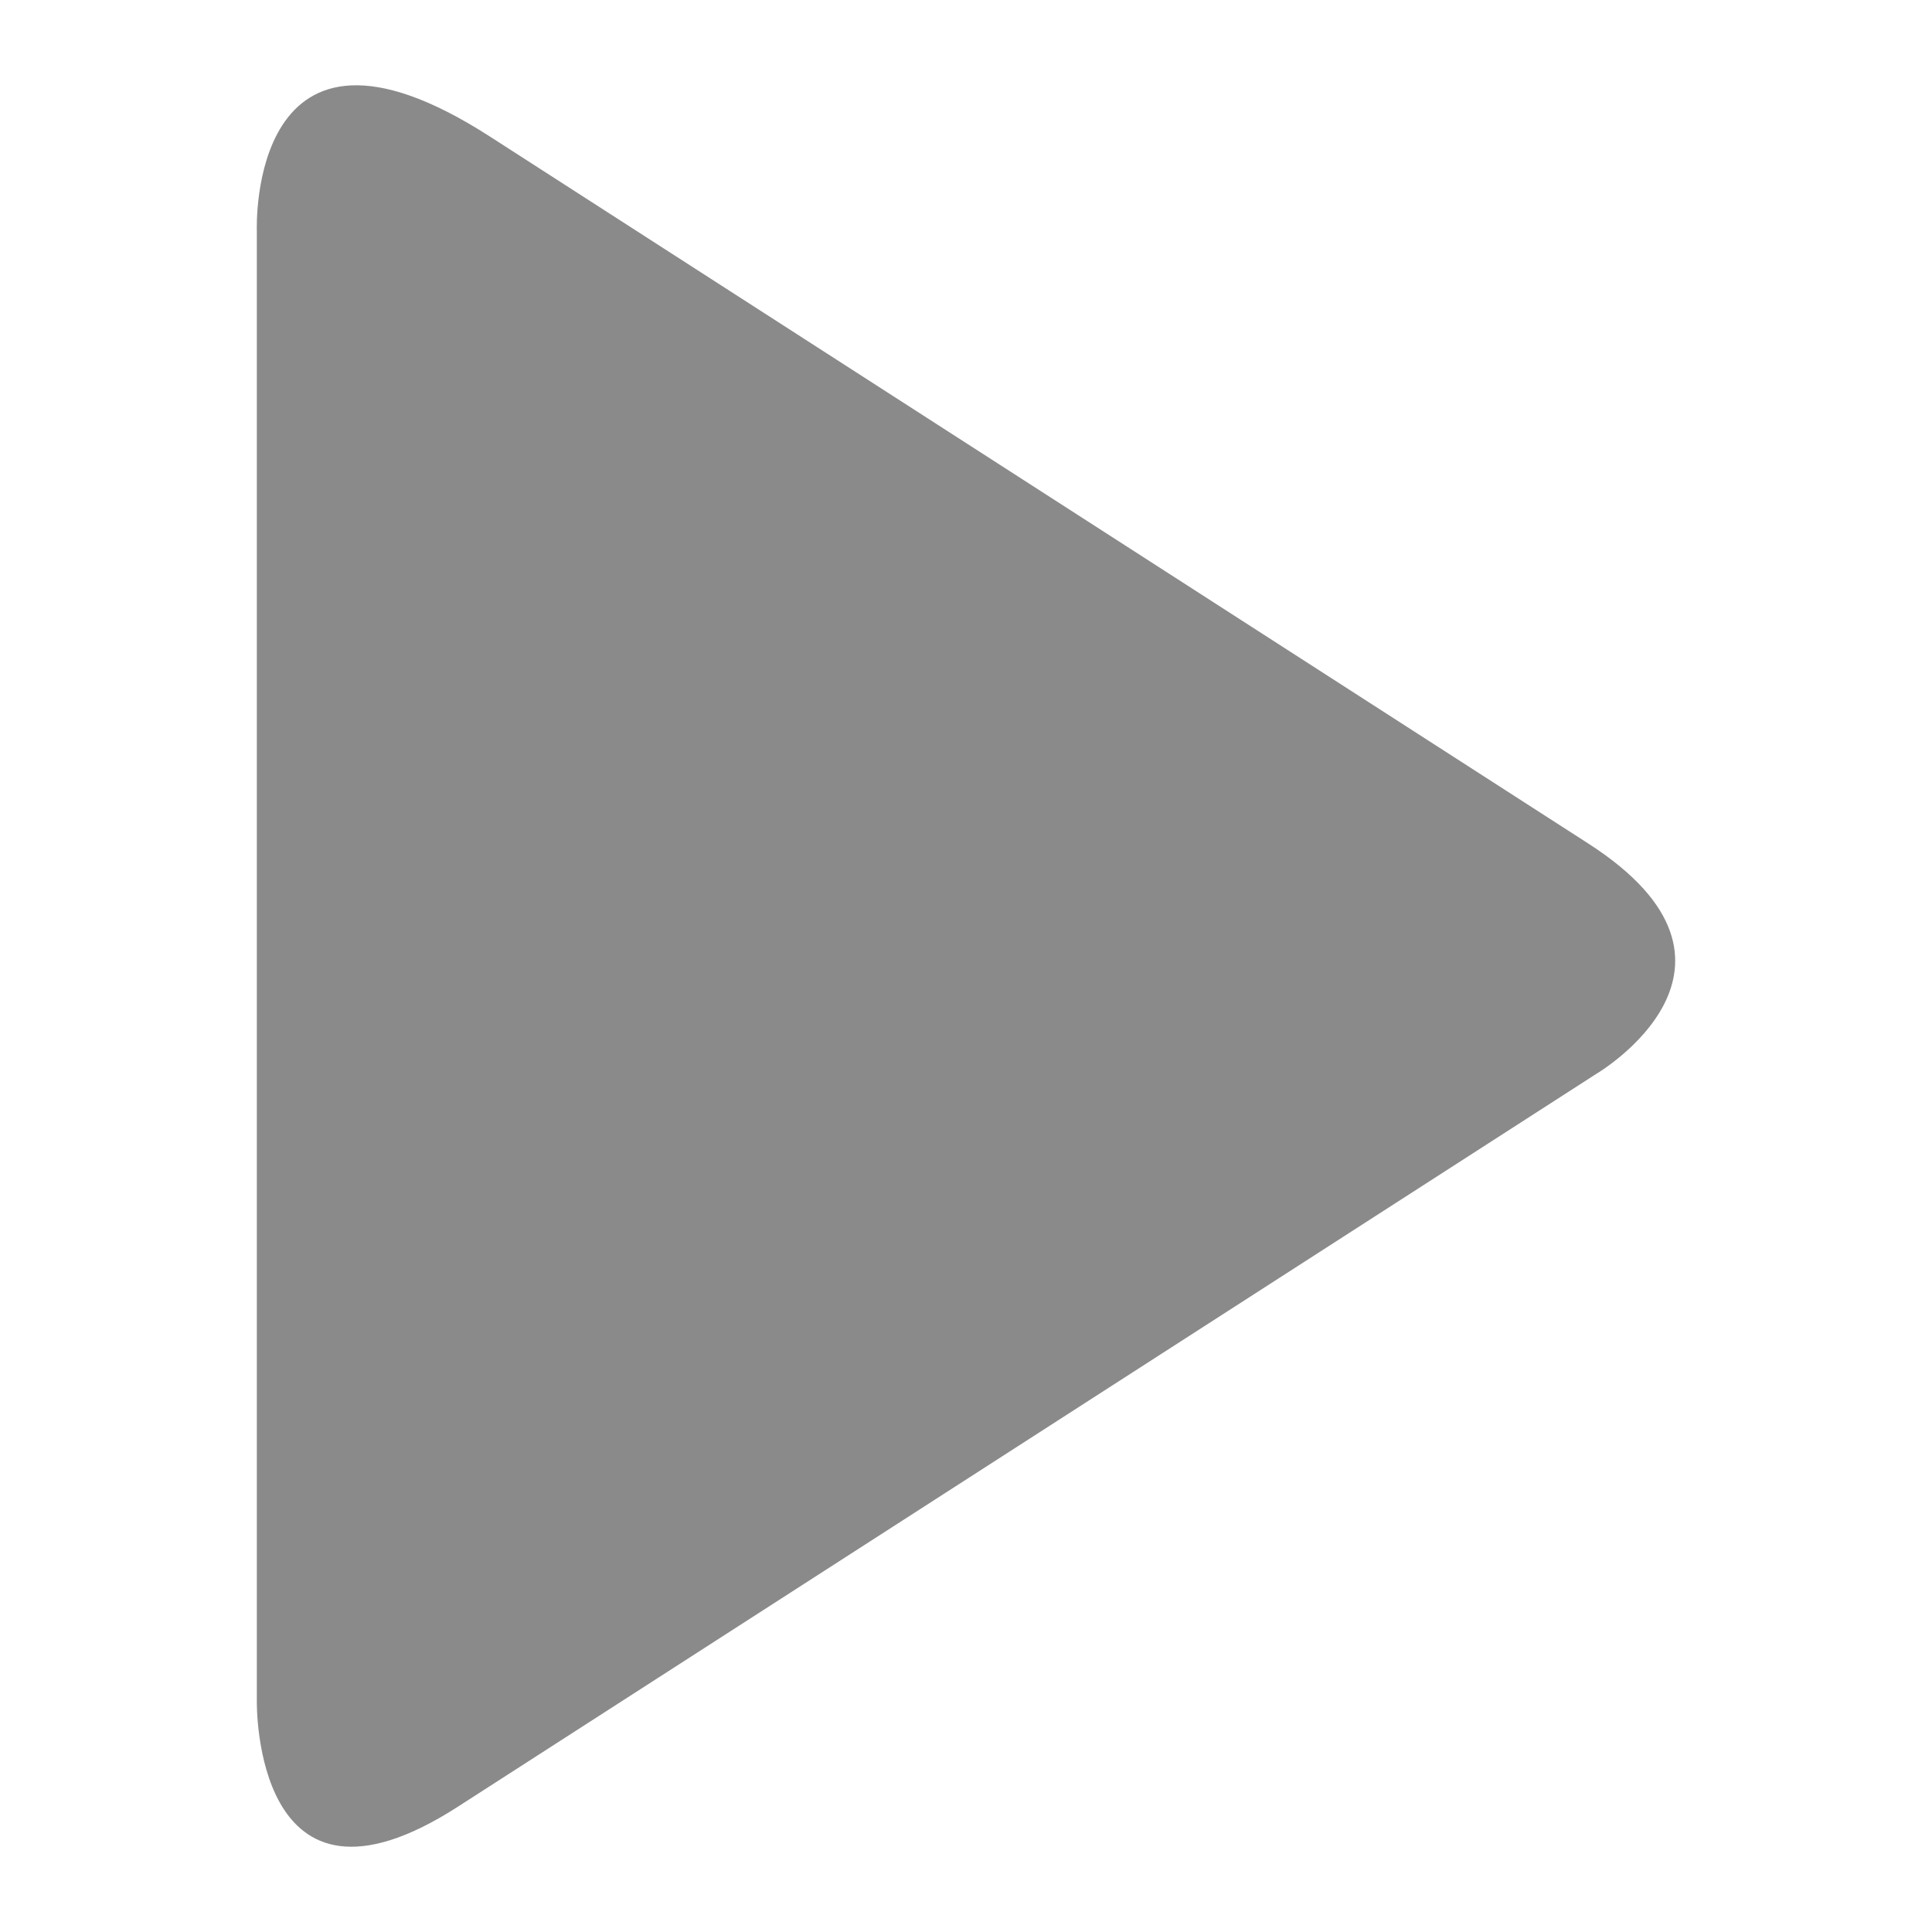 <?xml version="1.0" standalone="no"?><!DOCTYPE svg PUBLIC "-//W3C//DTD SVG 1.1//EN" "http://www.w3.org/Graphics/SVG/1.1/DTD/svg11.dtd"><svg class="icon" width="32px" height="32.00px" viewBox="0 0 1024 1024" version="1.1" xmlns="http://www.w3.org/2000/svg"><path fill="#8a8a8a" d="M841.856 447.104 259.584 72.32C131.264-10.24 136.128 122.048 136.128 122.048l0 779.584c0 0-2.304 126.016 106.496 56l603.584-388.544C846.272 569.088 942.784 512.064 841.856 447.104z" /></svg>